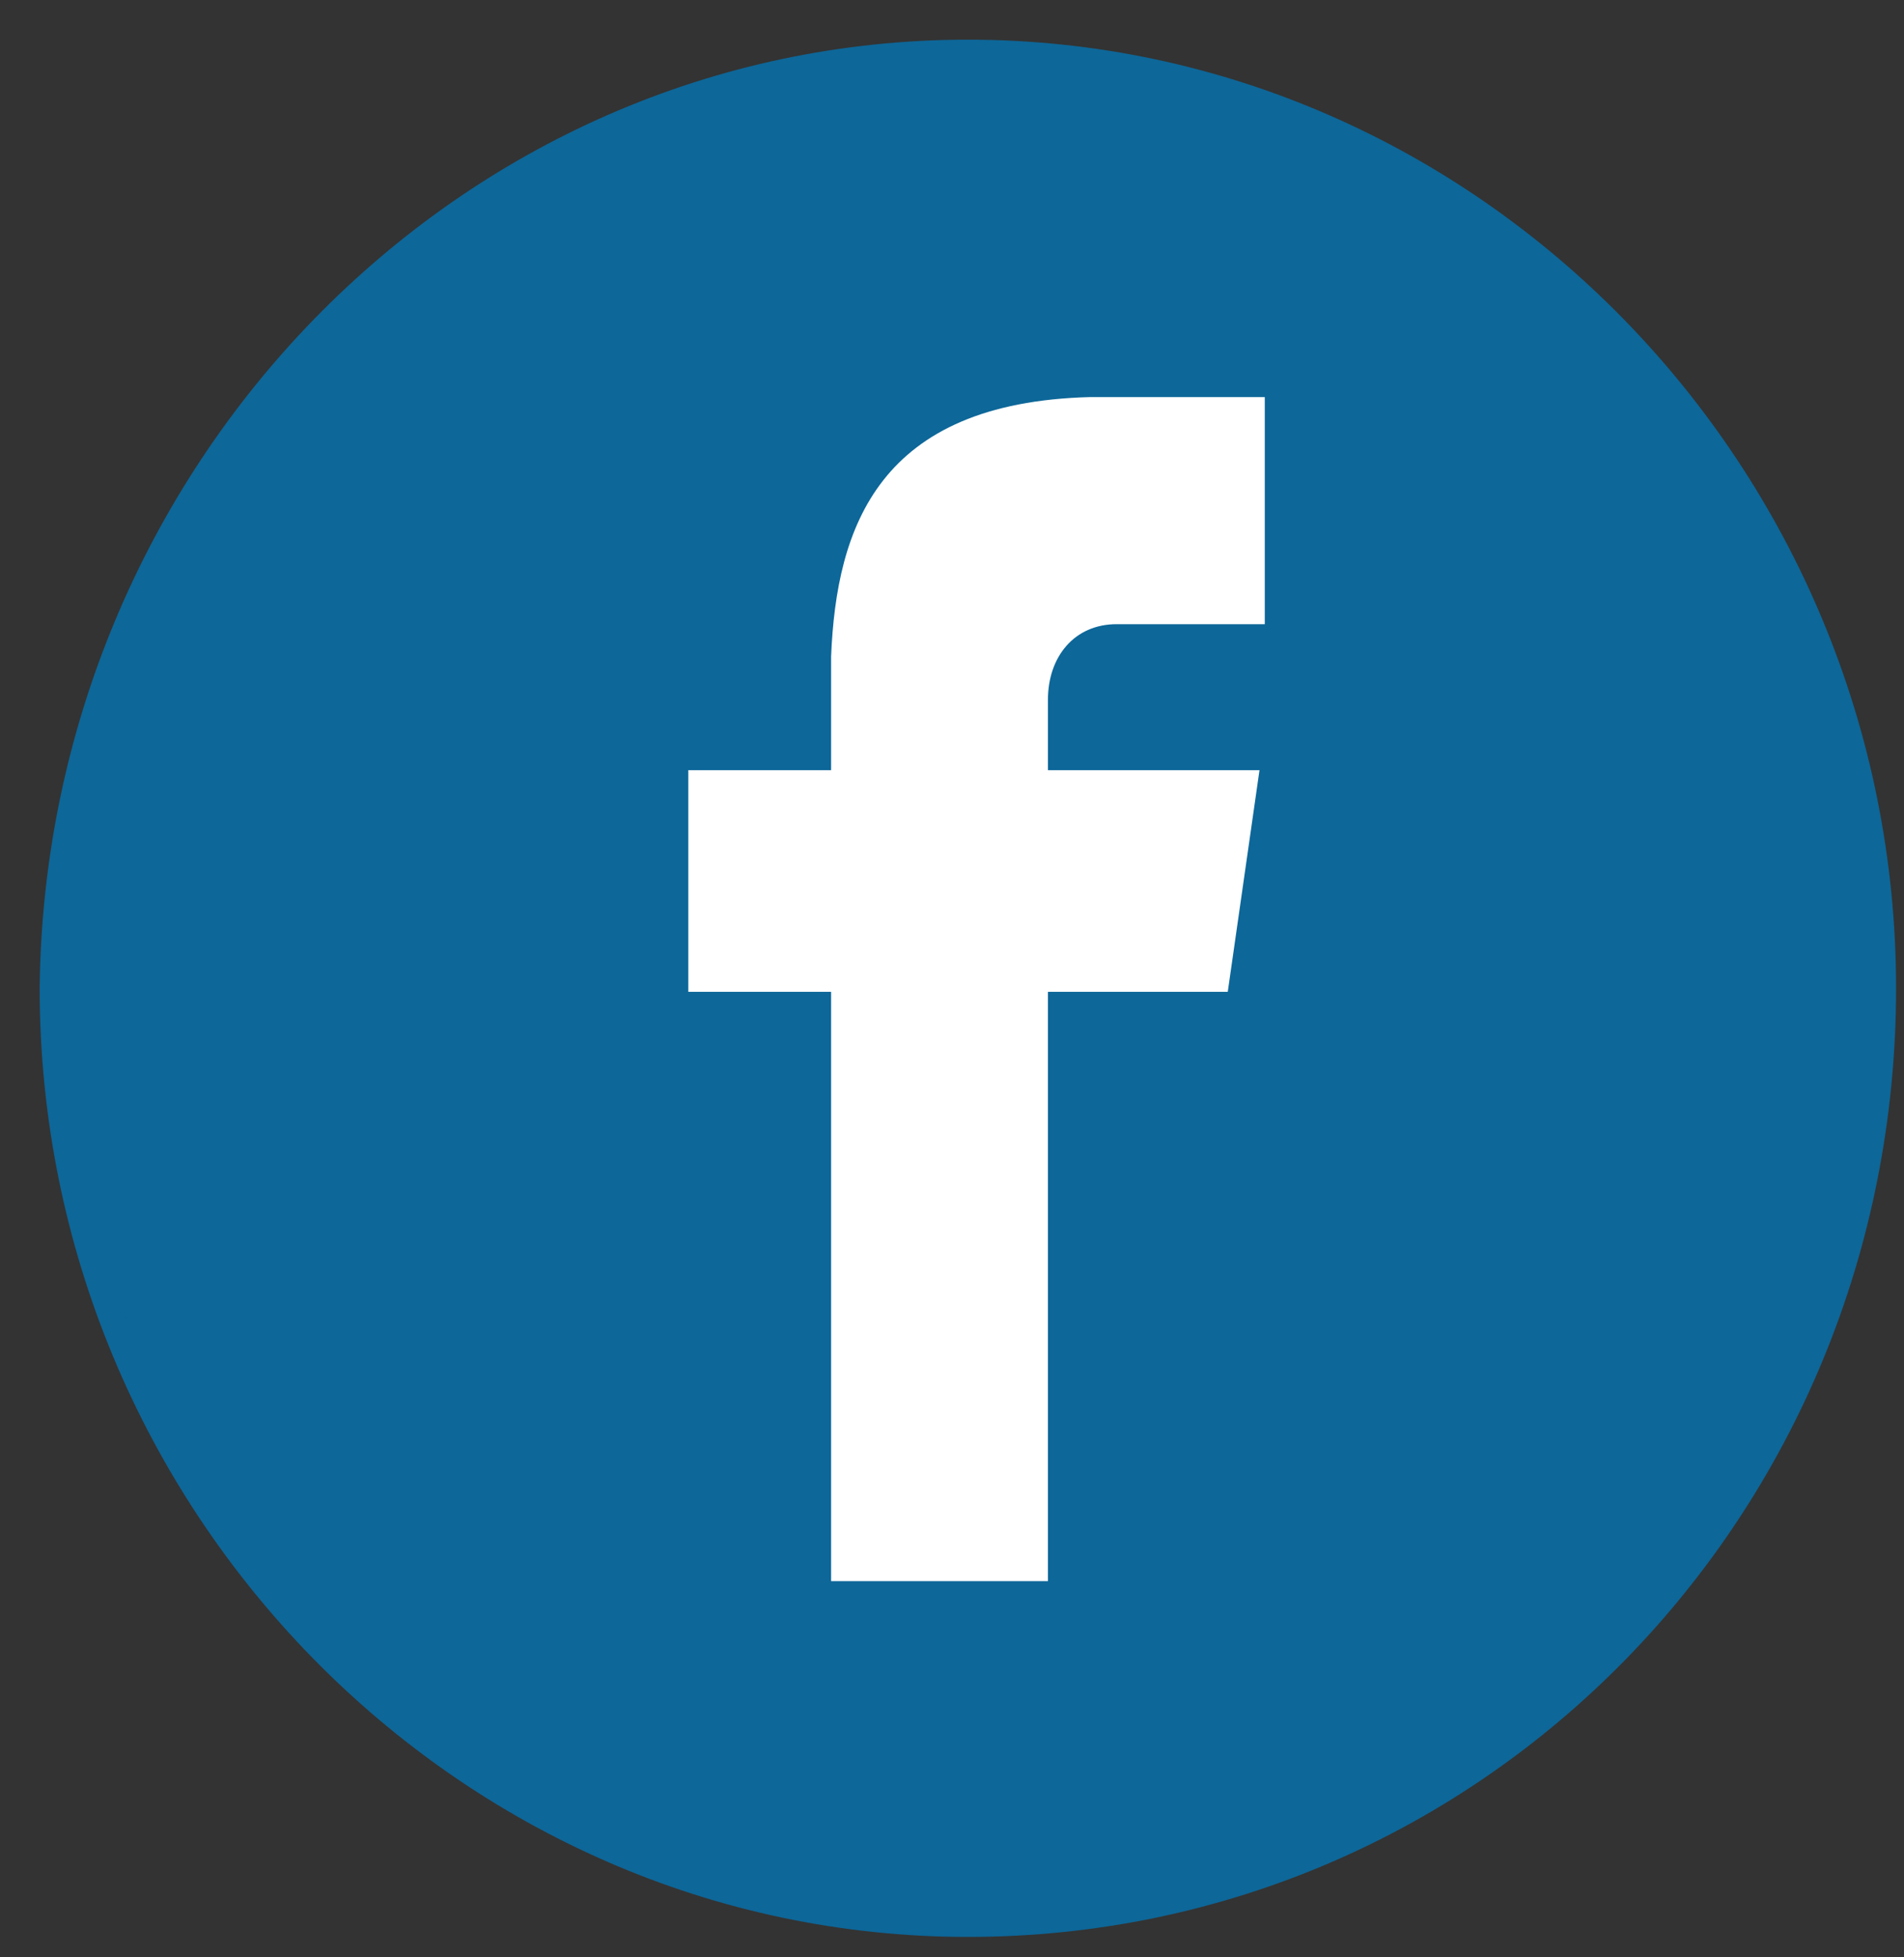 <svg width="36" height="37" viewBox="0 0 36 37" fill="none" xmlns="http://www.w3.org/2000/svg">
<rect x="0" y="0" width="36" height="37" fill="#333333" stroke="none"/>
<path d="M18.3 1C27.8 1 35.6 8.972 35.6 18.682C35.6 28.494 27.9 36.364 18.3 36.364C8.8 36.364 1 28.392 1 18.682C1.1 8.972 8.8 1 18.3 1Z" fill="#0D6799" stroke="#0D6799" stroke-width="0.5" stroke-miterlimit="10"/>
<path d="M21.114 11.799H23.914V7.506H20.614C16.614 7.608 15.814 9.959 15.714 12.412V14.558H13.014V18.749H15.714V29.889H19.814V18.749H23.214L23.814 14.558H19.814V13.229C19.814 12.412 20.314 11.799 21.114 11.799Z" fill="white"/>
</svg>
